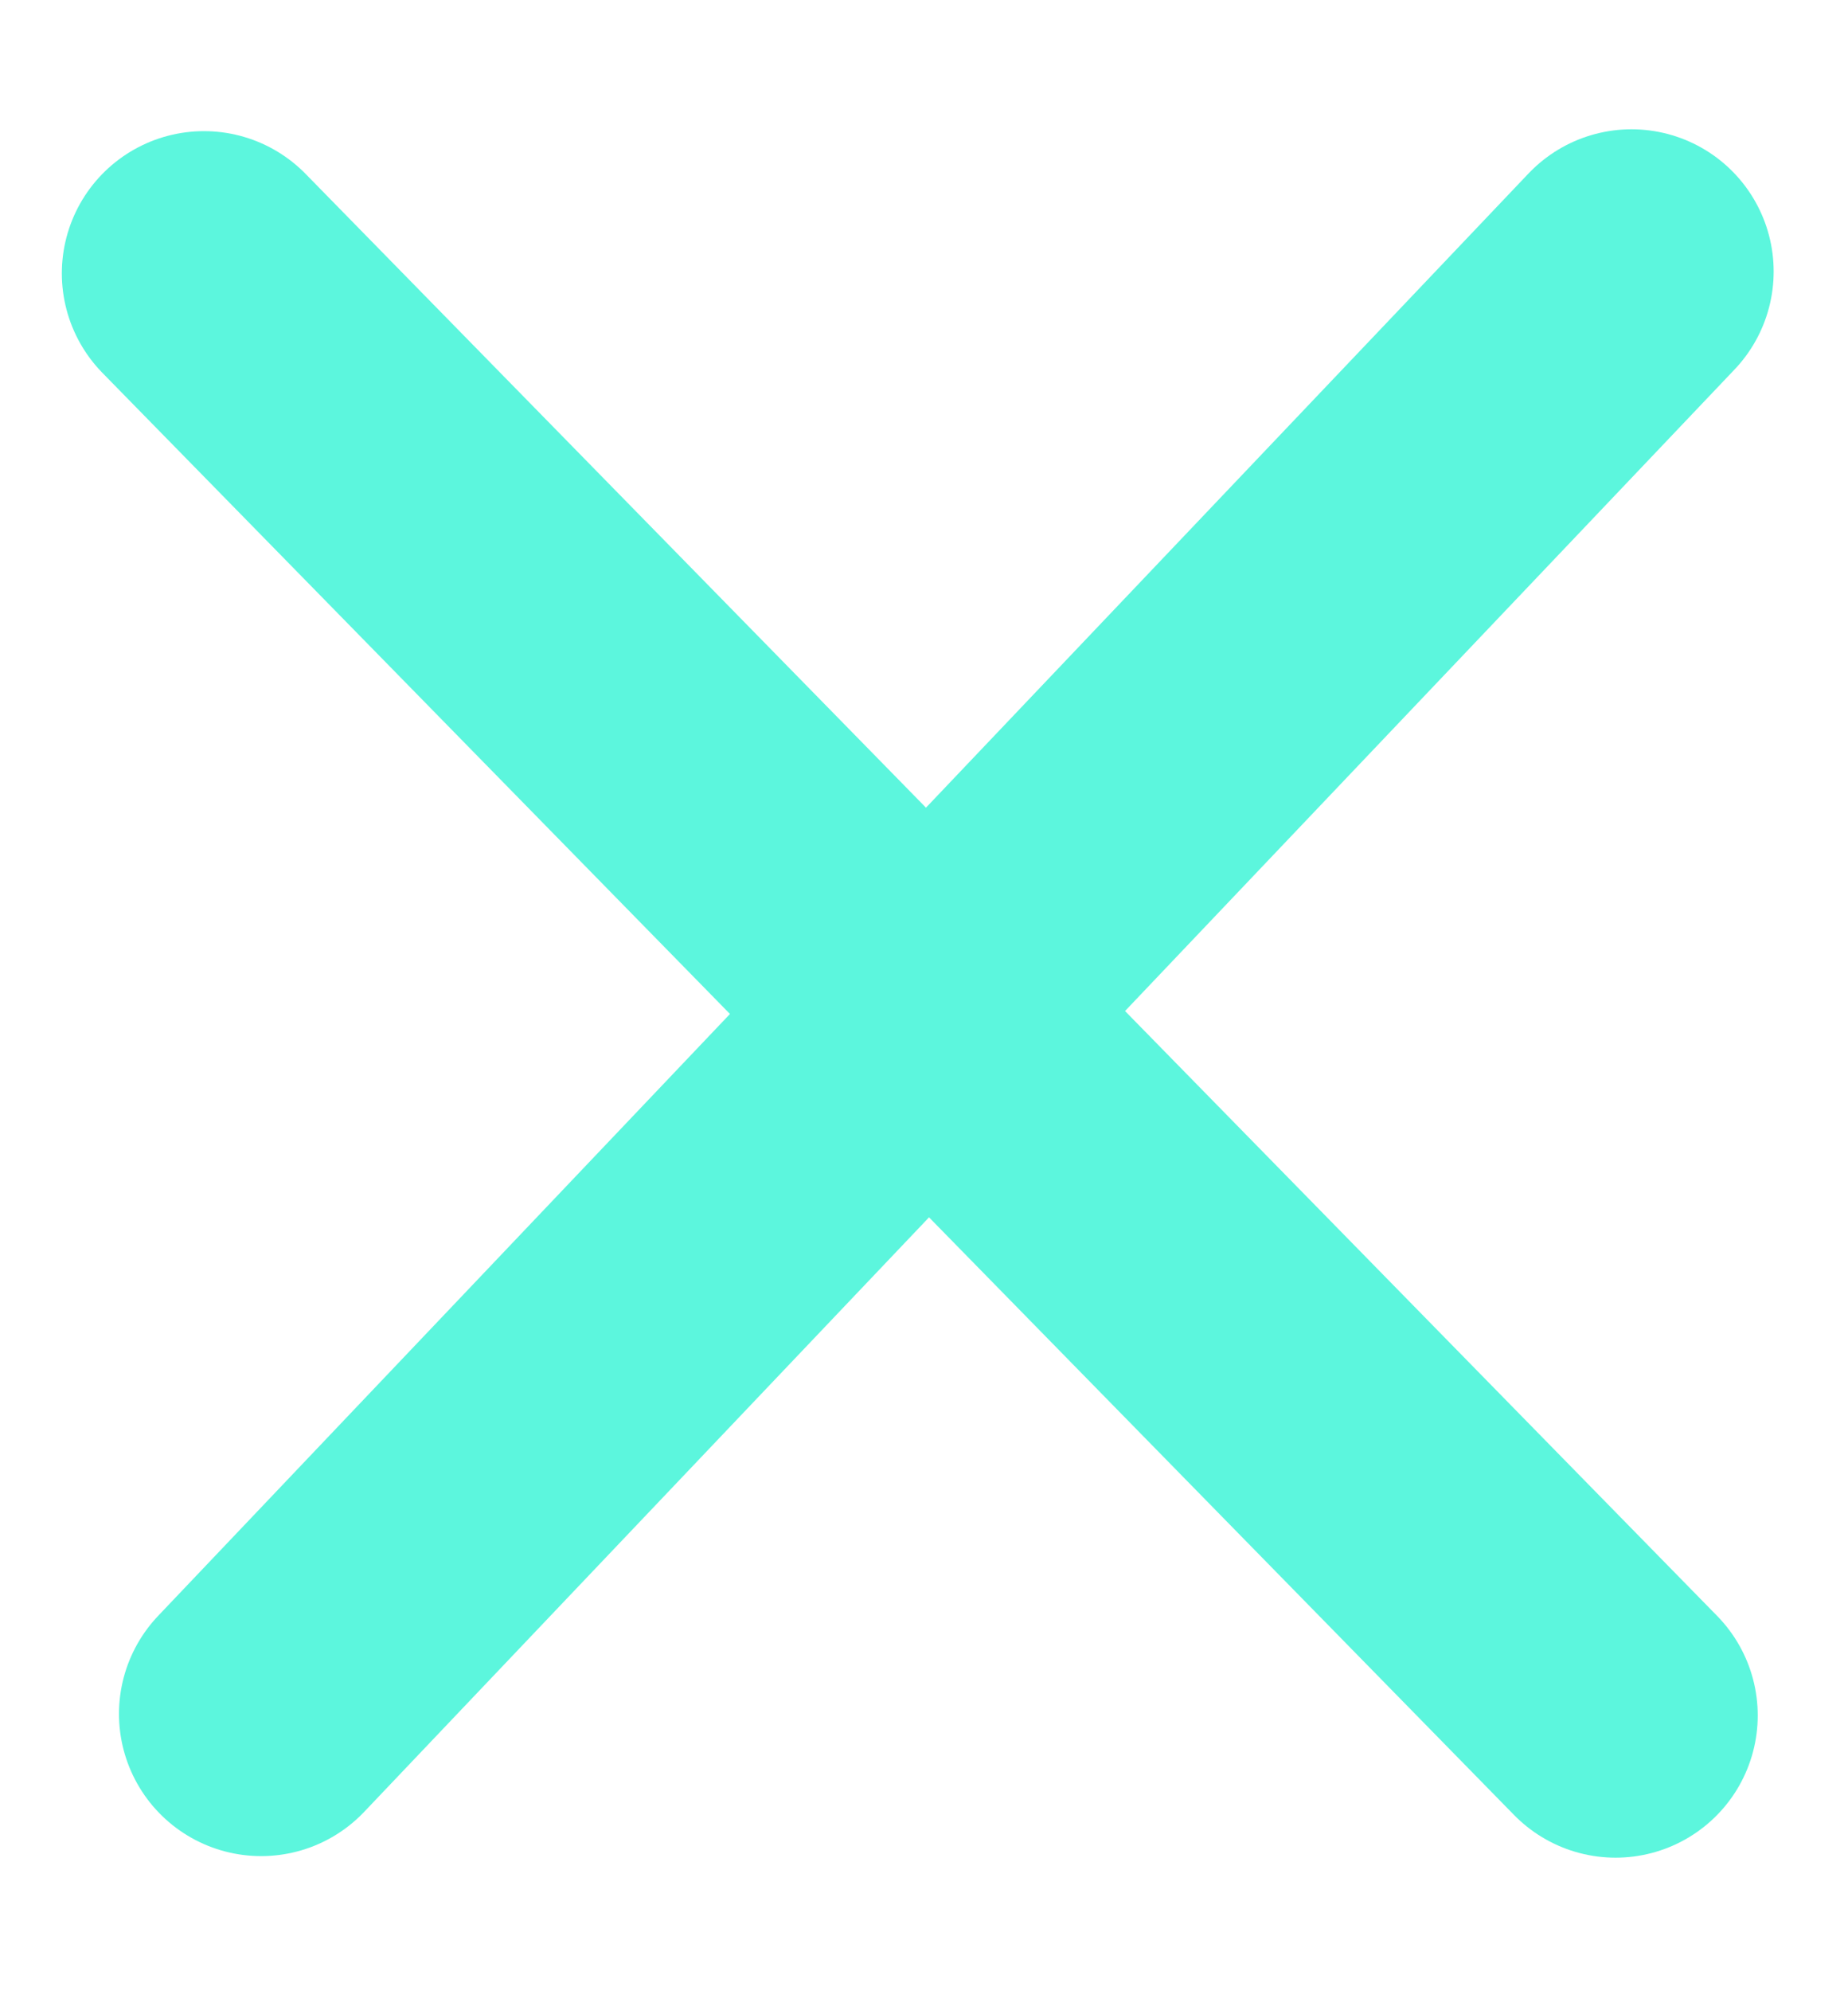 <svg width="13" height="14" viewBox="0 0 13 14" fill="none" xmlns="http://www.w3.org/2000/svg">
<path d="M1.435 1.922L11.365 12.061" stroke="#5CF6DD" stroke-width="2" stroke-linecap="round"/>
<path d="M11.477 1.909L1.837 12.05" stroke="#5CF6DD" stroke-width="2" stroke-linecap="round"/>
</svg>

